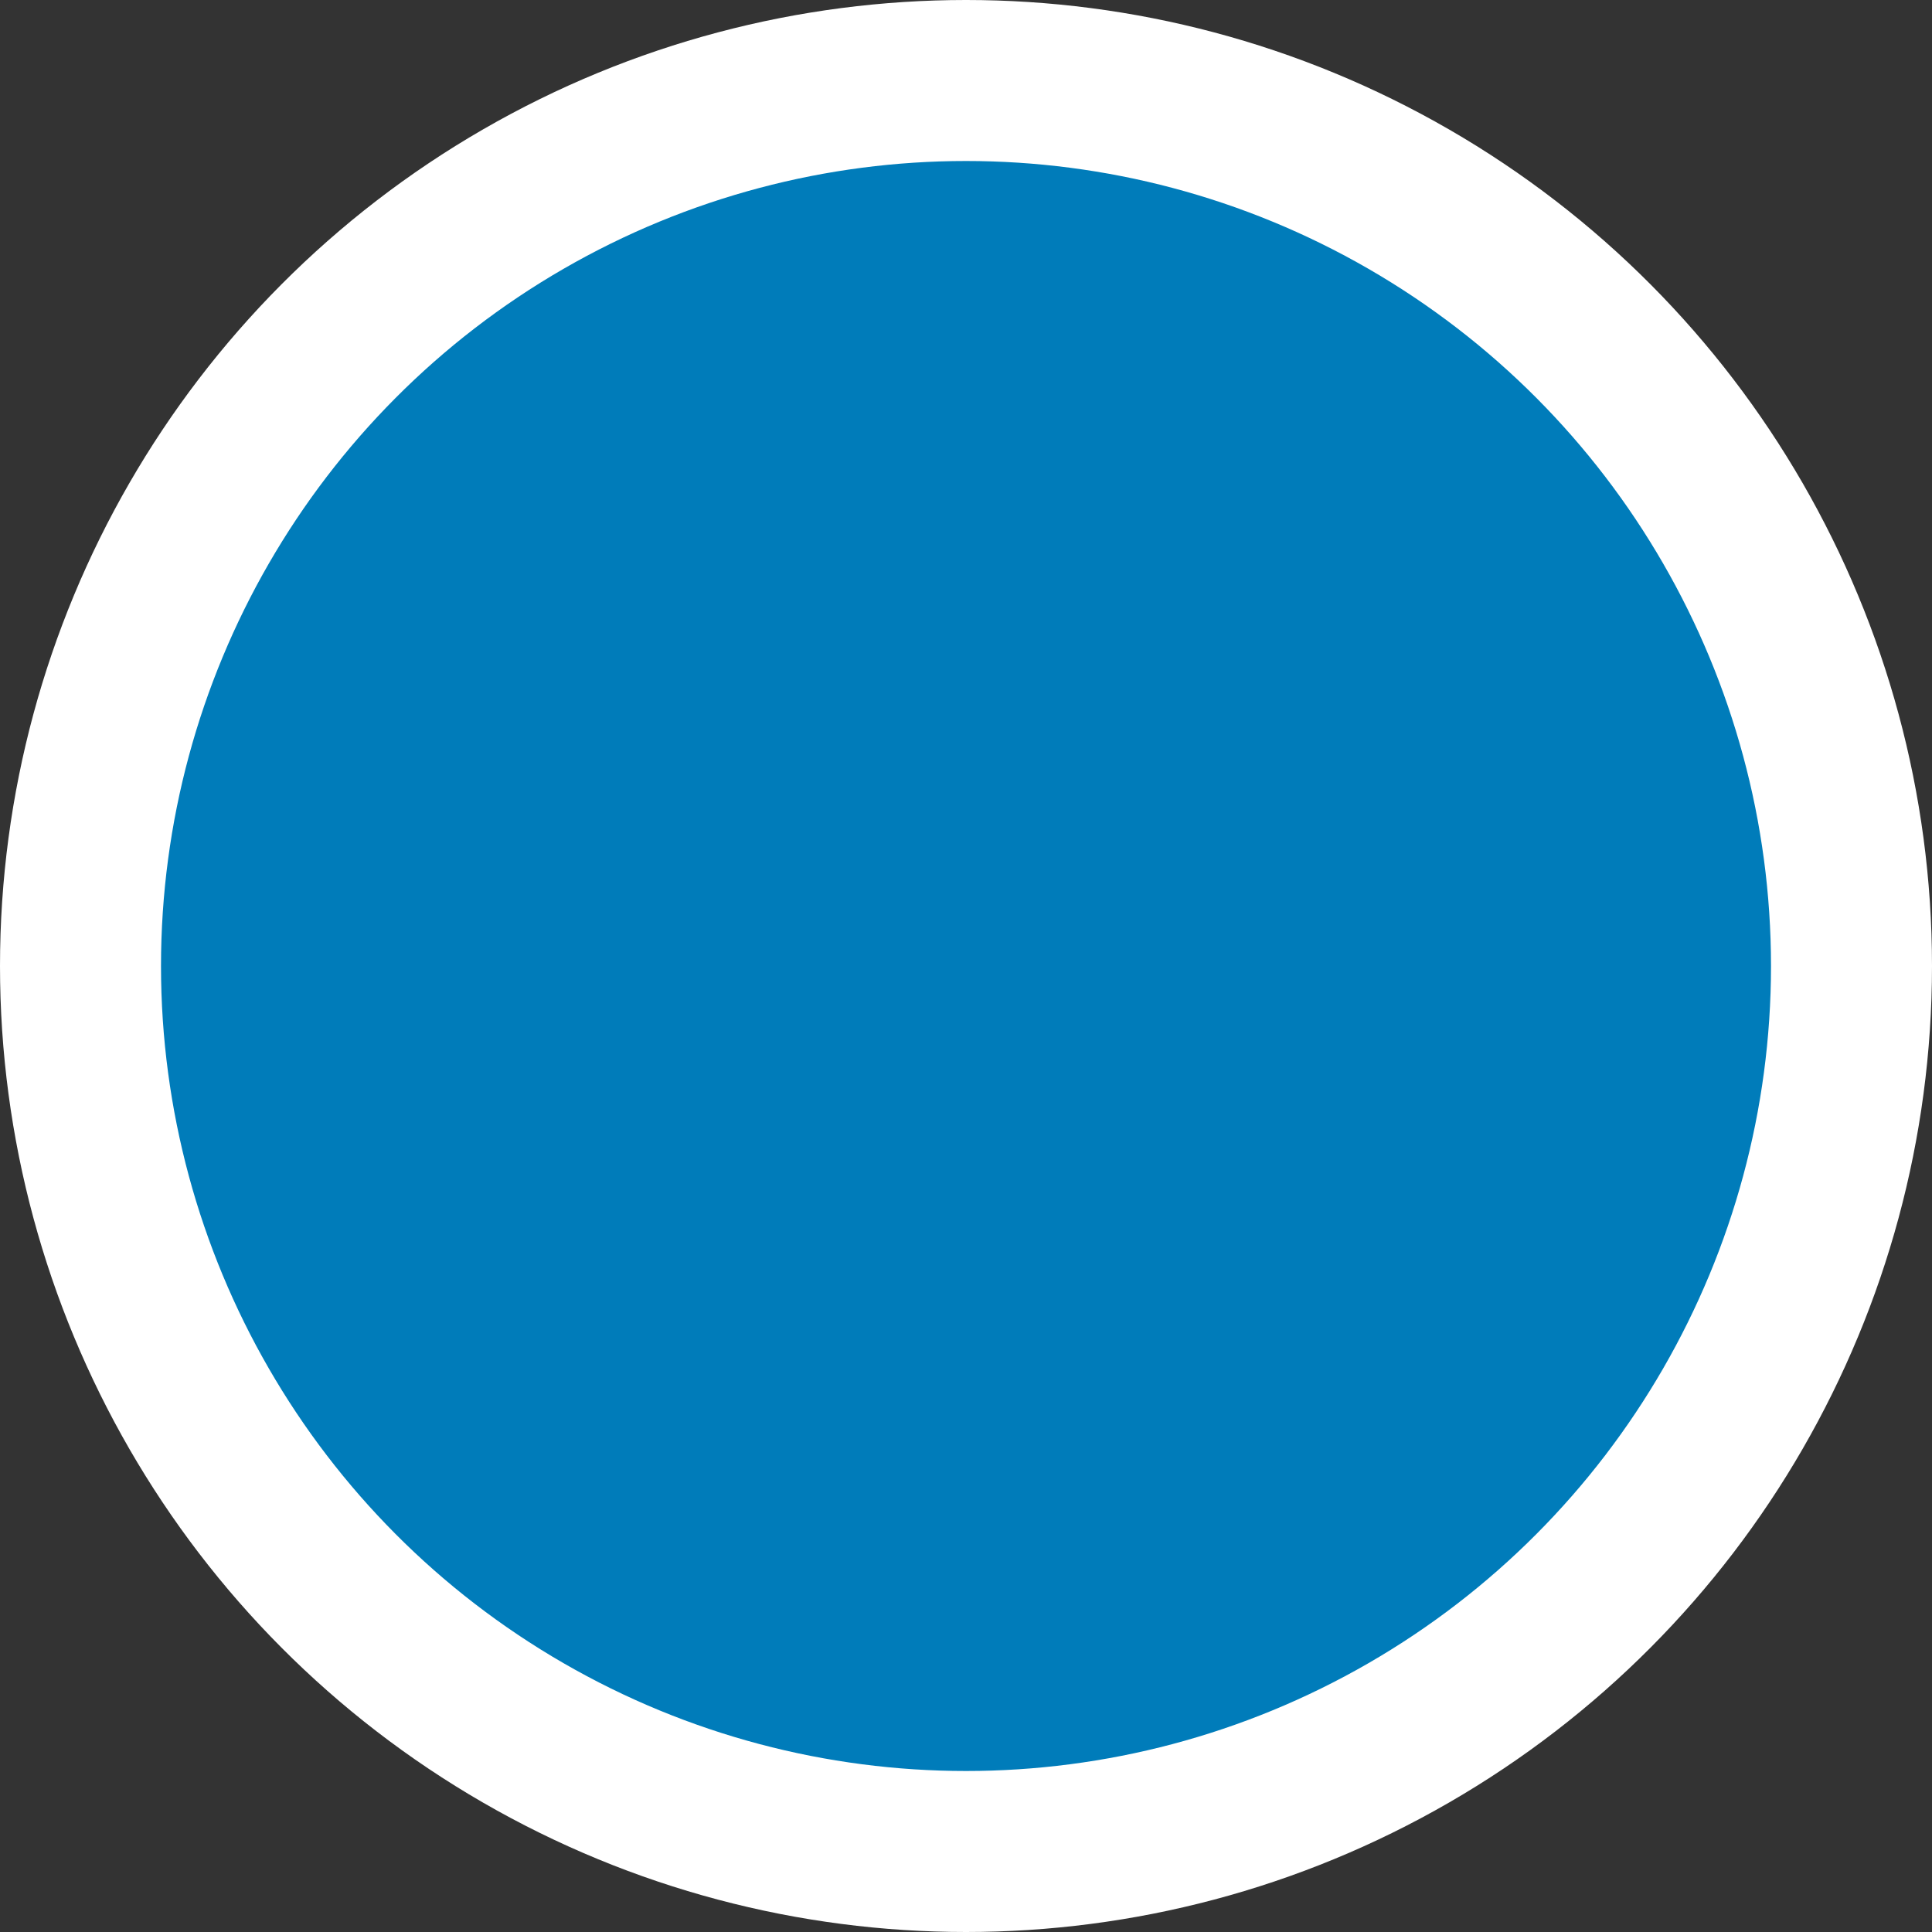 <svg xmlns="http://www.w3.org/2000/svg" width="24" height="24">
  <rect width="100%" height="100%" fill="#333333" stroke="none"/>
  <circle cx="12" cy="12" r="11"
    style="fill:#007cba;stroke:#fff;stroke-width:2"/>
</svg>
